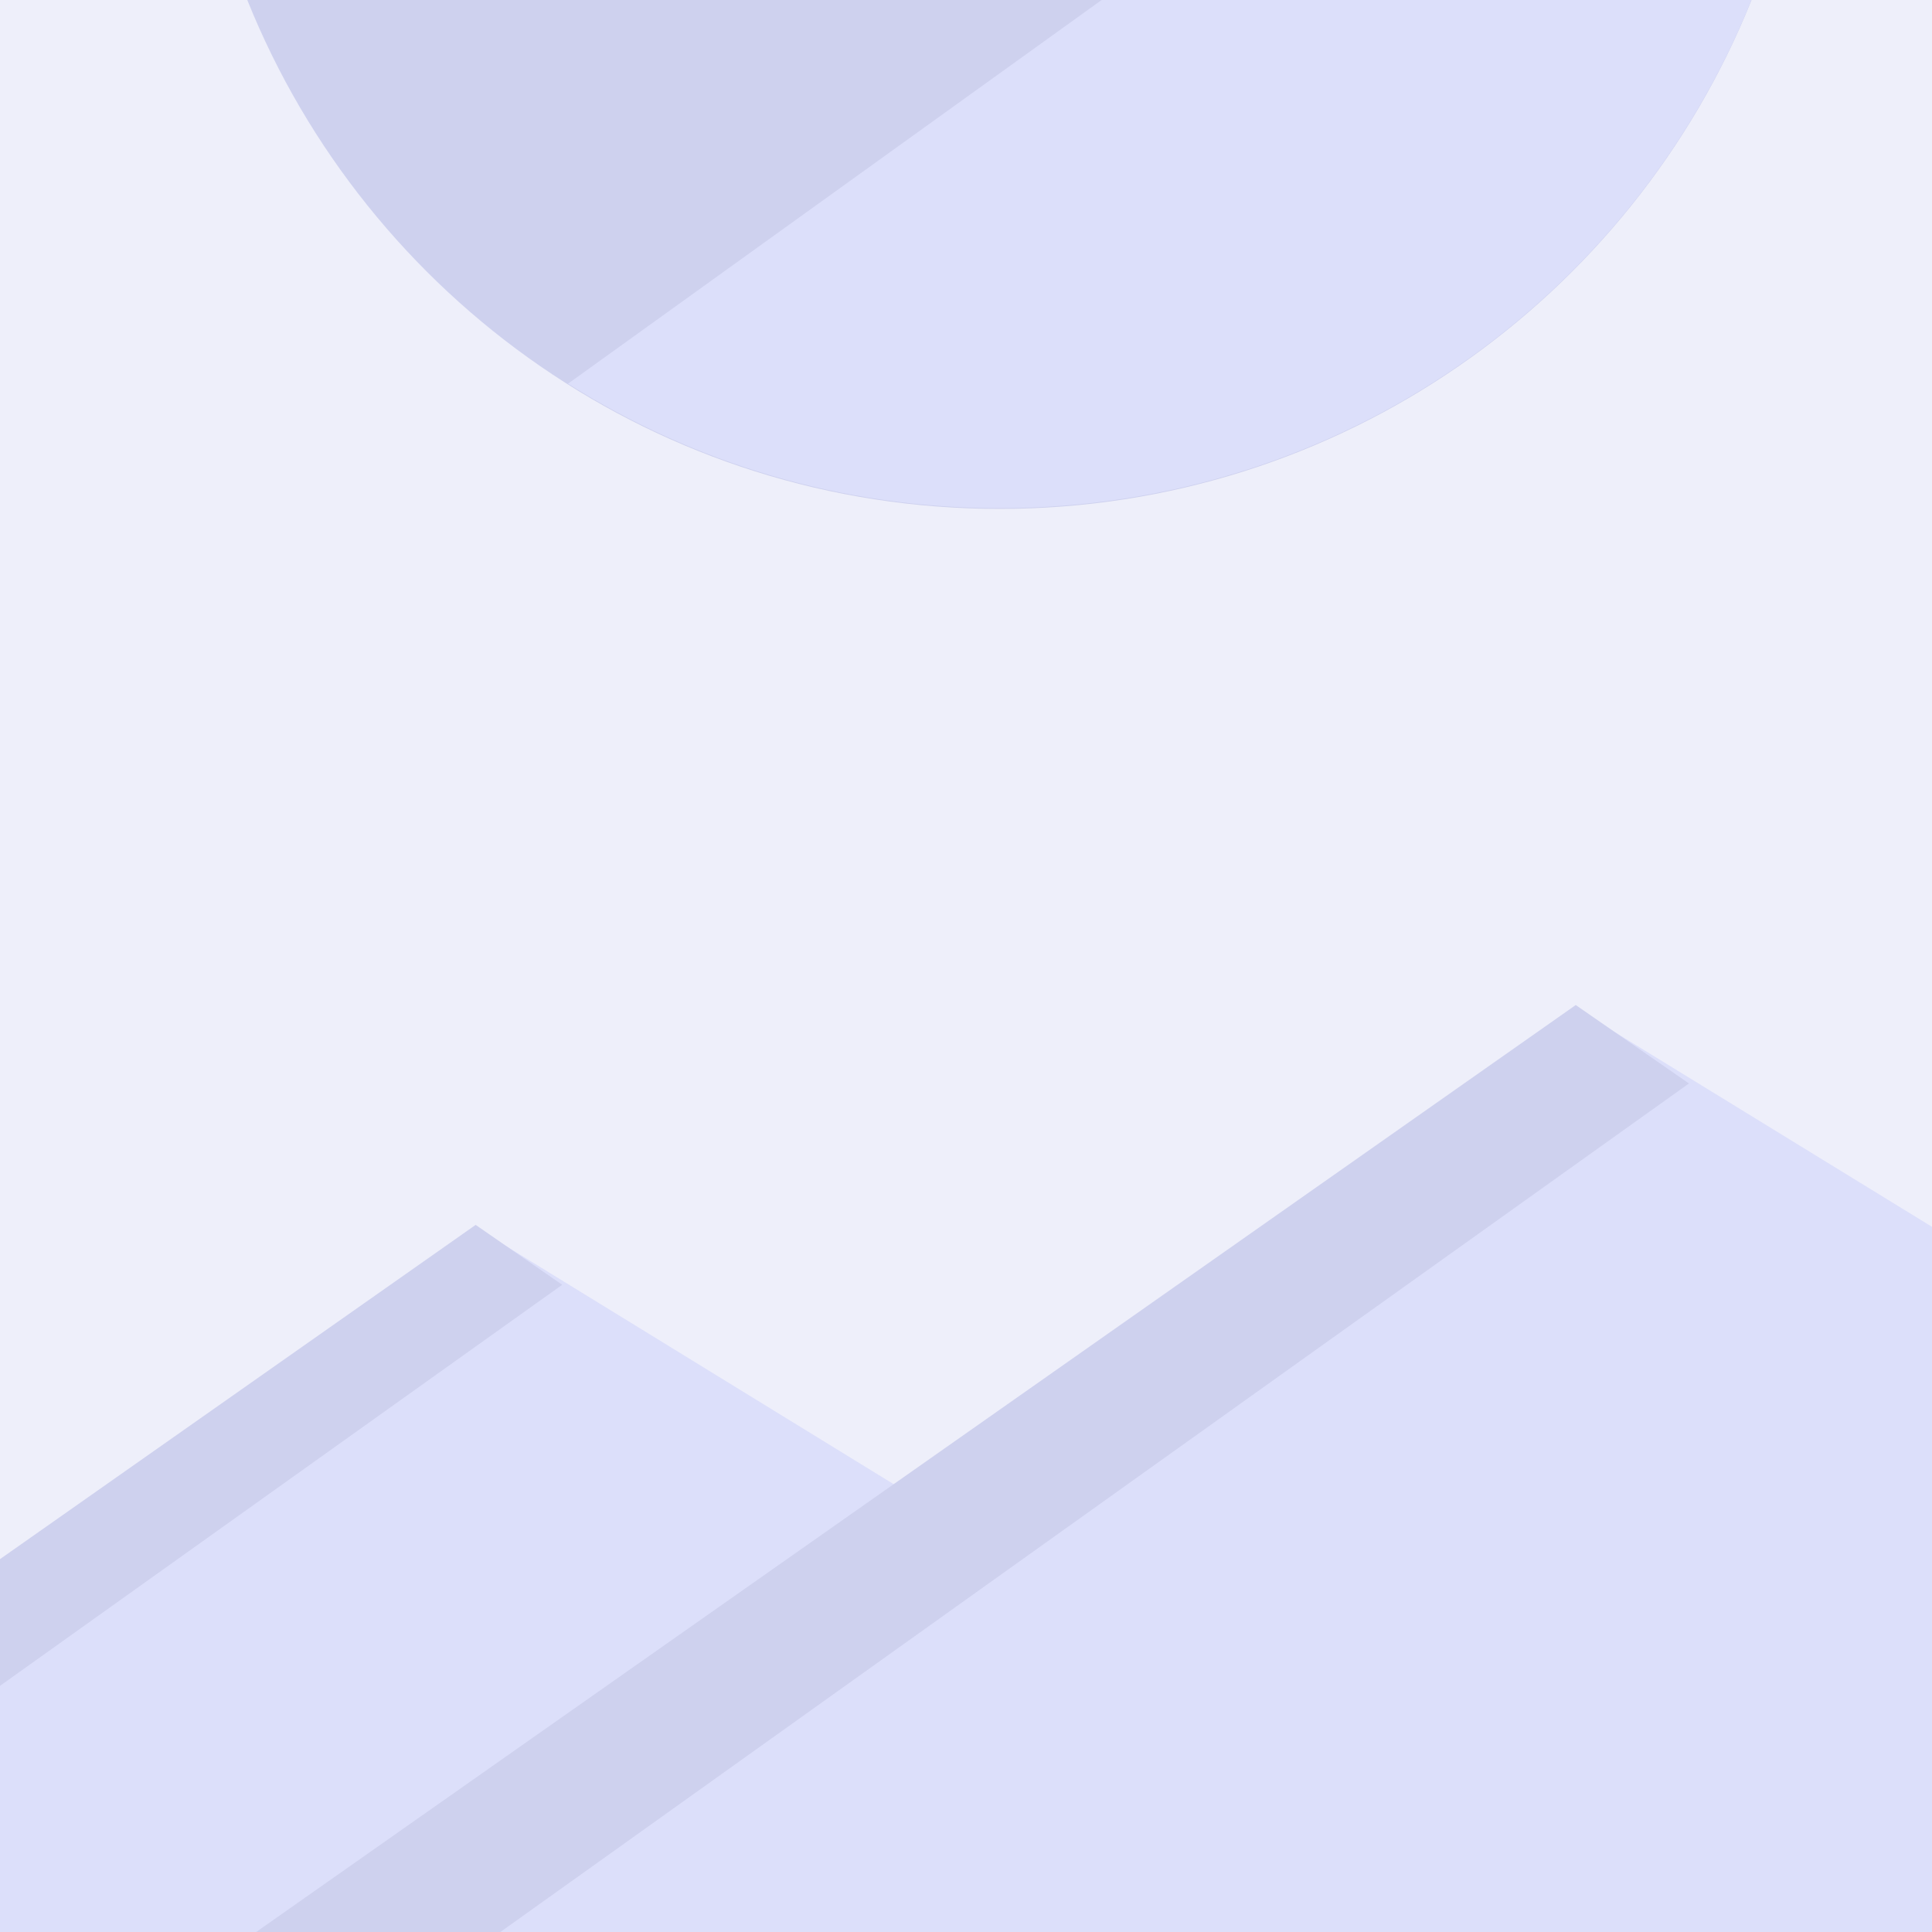 <?xml version="1.0" encoding="utf-8"?>
<!-- Generator: Adobe Illustrator 25.3.1, SVG Export Plug-In . SVG Version: 6.00 Build 0)  -->
<svg version="1.1" id="Layer_1" xmlns="http://www.w3.org/2000/svg" xmlns:xlink="http://www.w3.org/1999/xlink" x="0px" y="0px"
	 viewBox="0 0 500 500" style="enable-background:new 0 0 500 500;" xml:space="preserve">
<style type="text/css">
	.st0{fill:#EEEFFA;} <!-- h5p-theme-alternative-base -->
	.st1{fill:#DCDFFA;} <!-- h5p-theme-alternative-dark -->
	.st2{fill:#ced1ee;} <!-- h5p-theme-alternative-darker -->
</style>
<rect class="st0" width="500" height="500"/>
<polygon class="st1" points="255.2,500 255.2,398.8 122.7,317.4 0,404.8 0,500 "/>
<polygon class="st2" points="0,436.3 145.5,332.5 123.1,317 0,403.5 "/>
<path class="st2" d="M64,0c31,77.2,106.4,131.7,194.7,131.7c88.2,0,163.7-54.6,194.6-131.7H64z"/>
<g>
	<g>
		<path class="st1" d="M285.1,0L147,99.3c32.3,20.4,70.6,32.2,111.7,32.2c88.2,0,163.6-54.4,194.6-131.6H285.1z"/>
	</g>
</g>
<polygon class="st1" points="500,317.5 407.3,260.6 71.1,500 500,500 "/>
<polygon class="st2" points="129.5,500 437.1,280.4 407.8,260.1 66.3,500 "/>
</svg>
